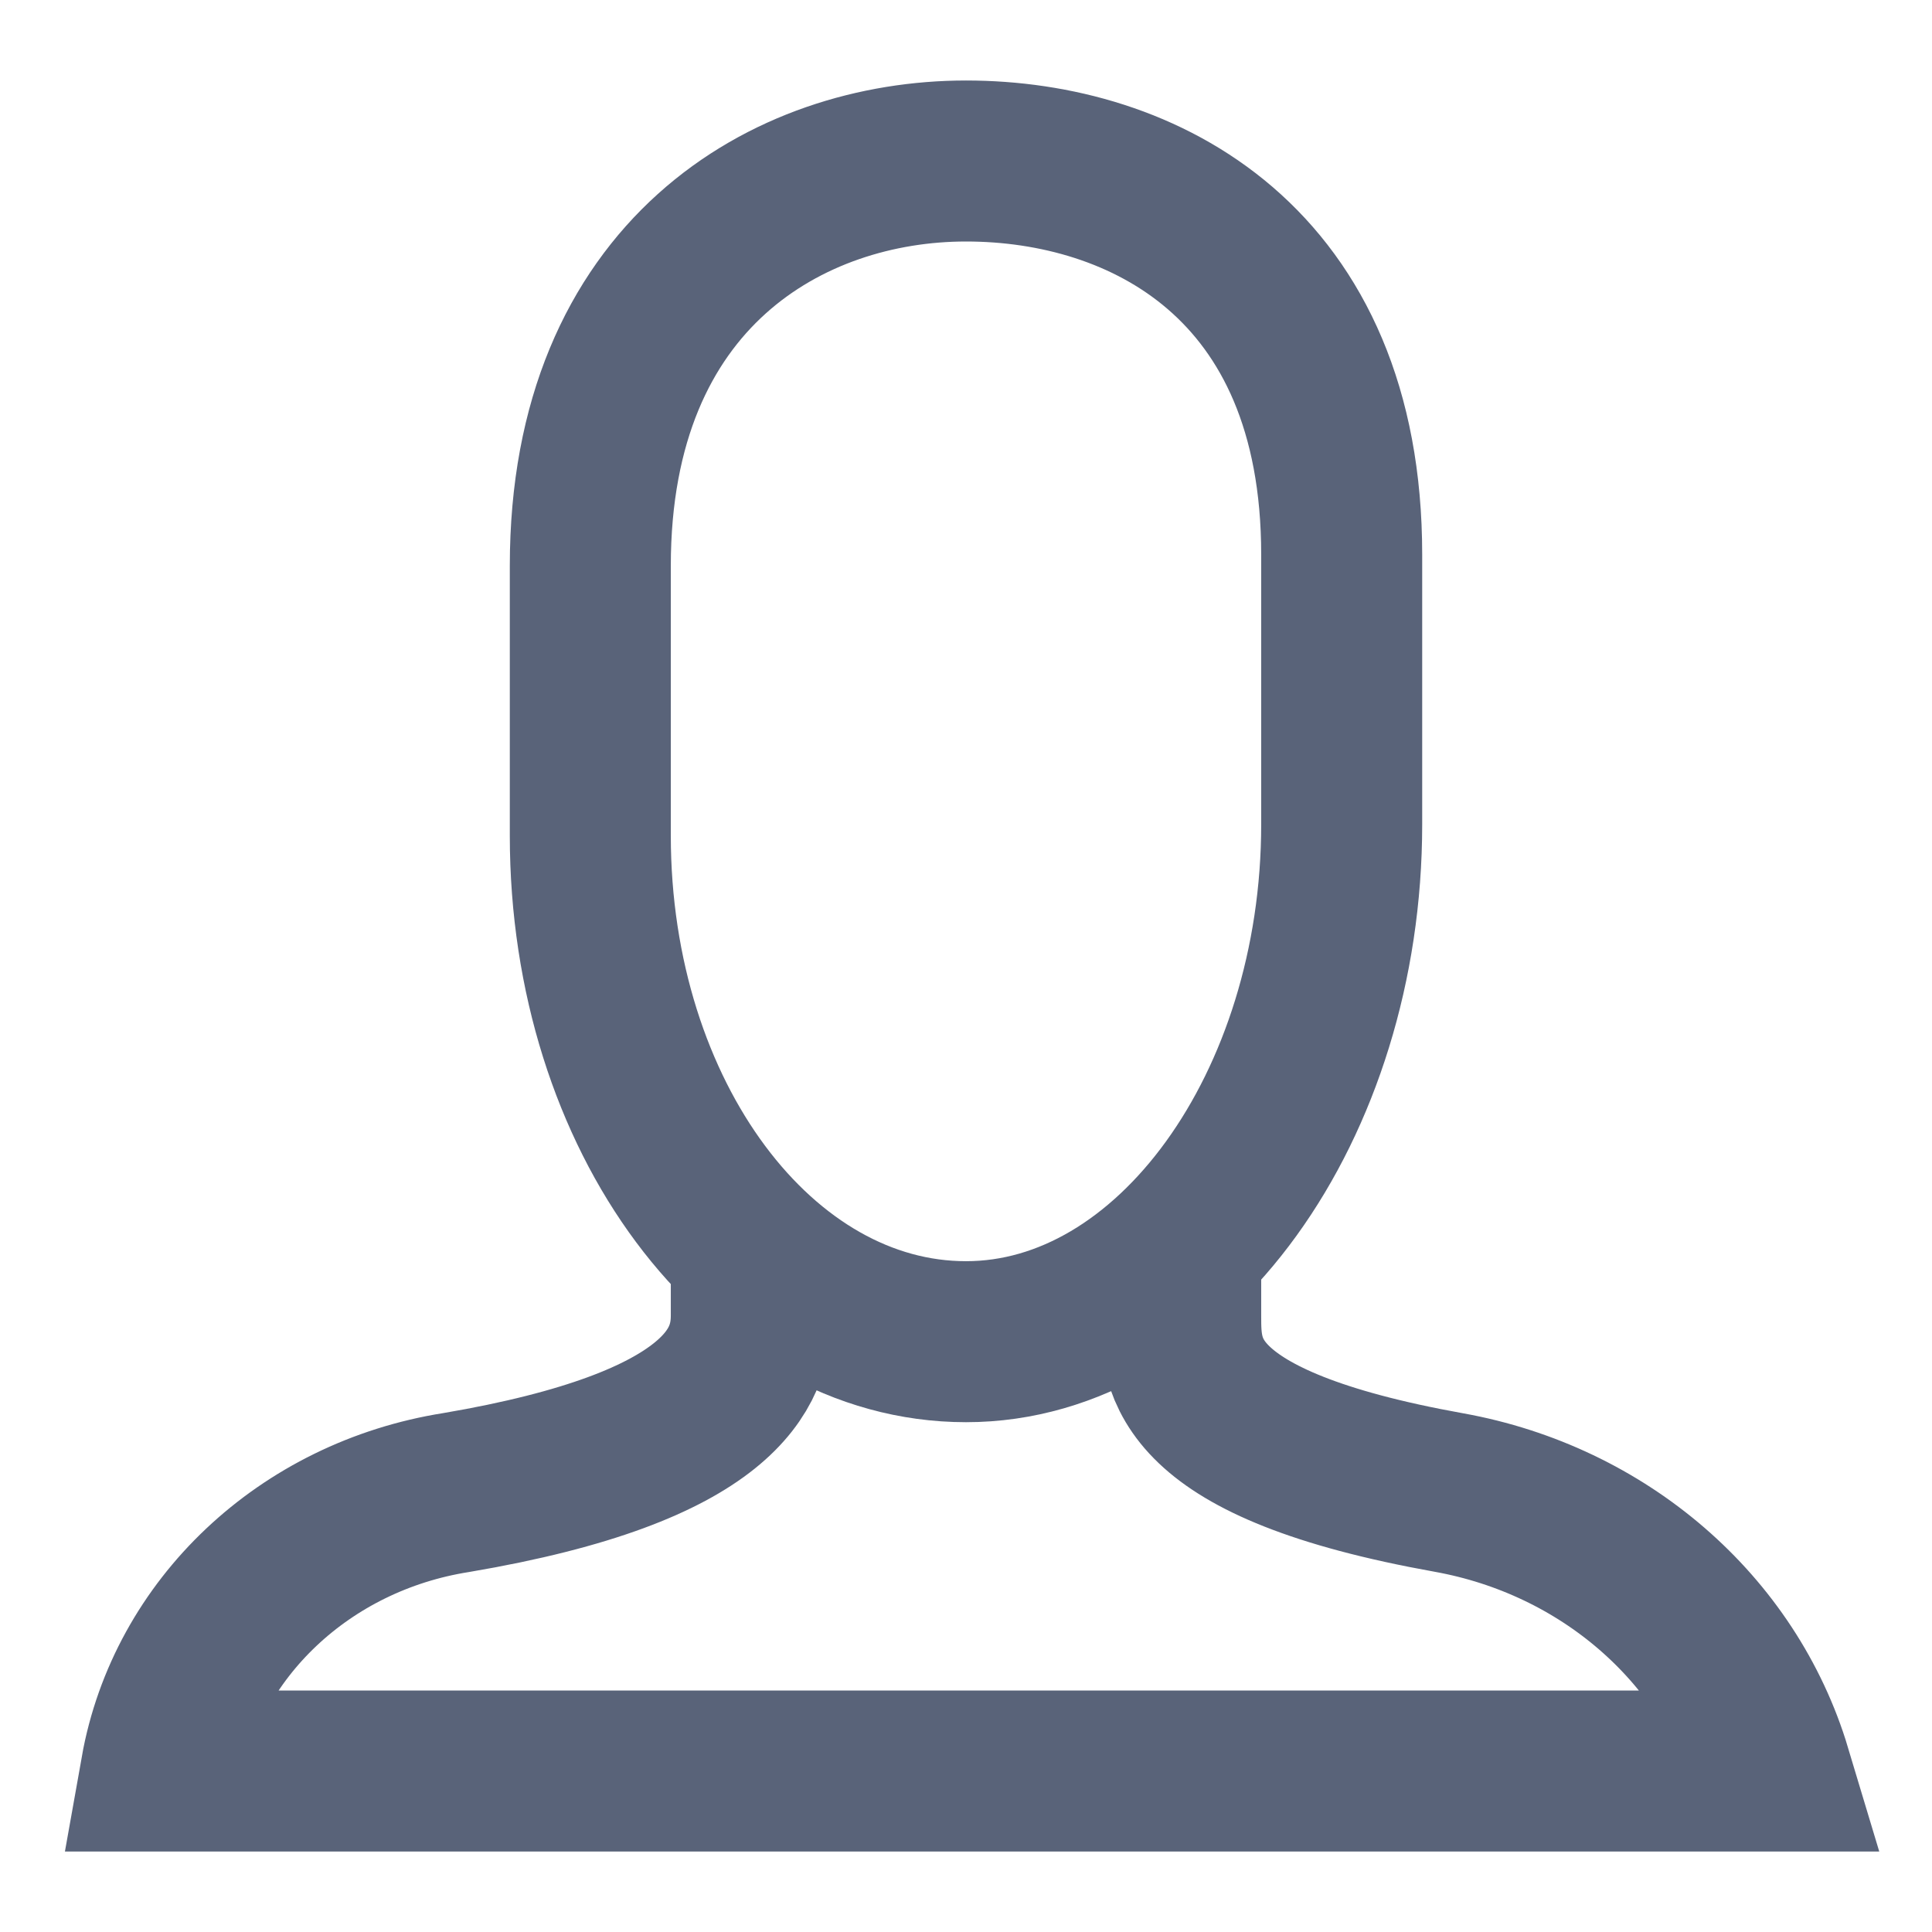 <svg width="24" height="24" viewBox="0 0 24 24" fill="none" xmlns="http://www.w3.org/2000/svg">
<path d="M9.333 15.333V16.34C9.333 16.968 9 17.975 5.667 18.541C3.787 18.838 2.315 20.227 2 22H22C21.467 20.226 19.919 18.887 18 18.541C14.667 17.943 14.667 16.968 14.667 16.34V15.333" stroke="#596379" stroke-width="2"/>
<path fill-rule="evenodd" clip-rule="evenodd" d="M16.667 10.241C16.667 13.733 14.567 16.667 12 16.667C9.433 16.667 7.333 13.873 7.333 10.381V7.029C7.333 3.397 9.8 2 12 2C14.2 2 16.667 3.257 16.667 6.889V10.241Z" stroke="#596379" stroke-width="2"/>
</svg>

